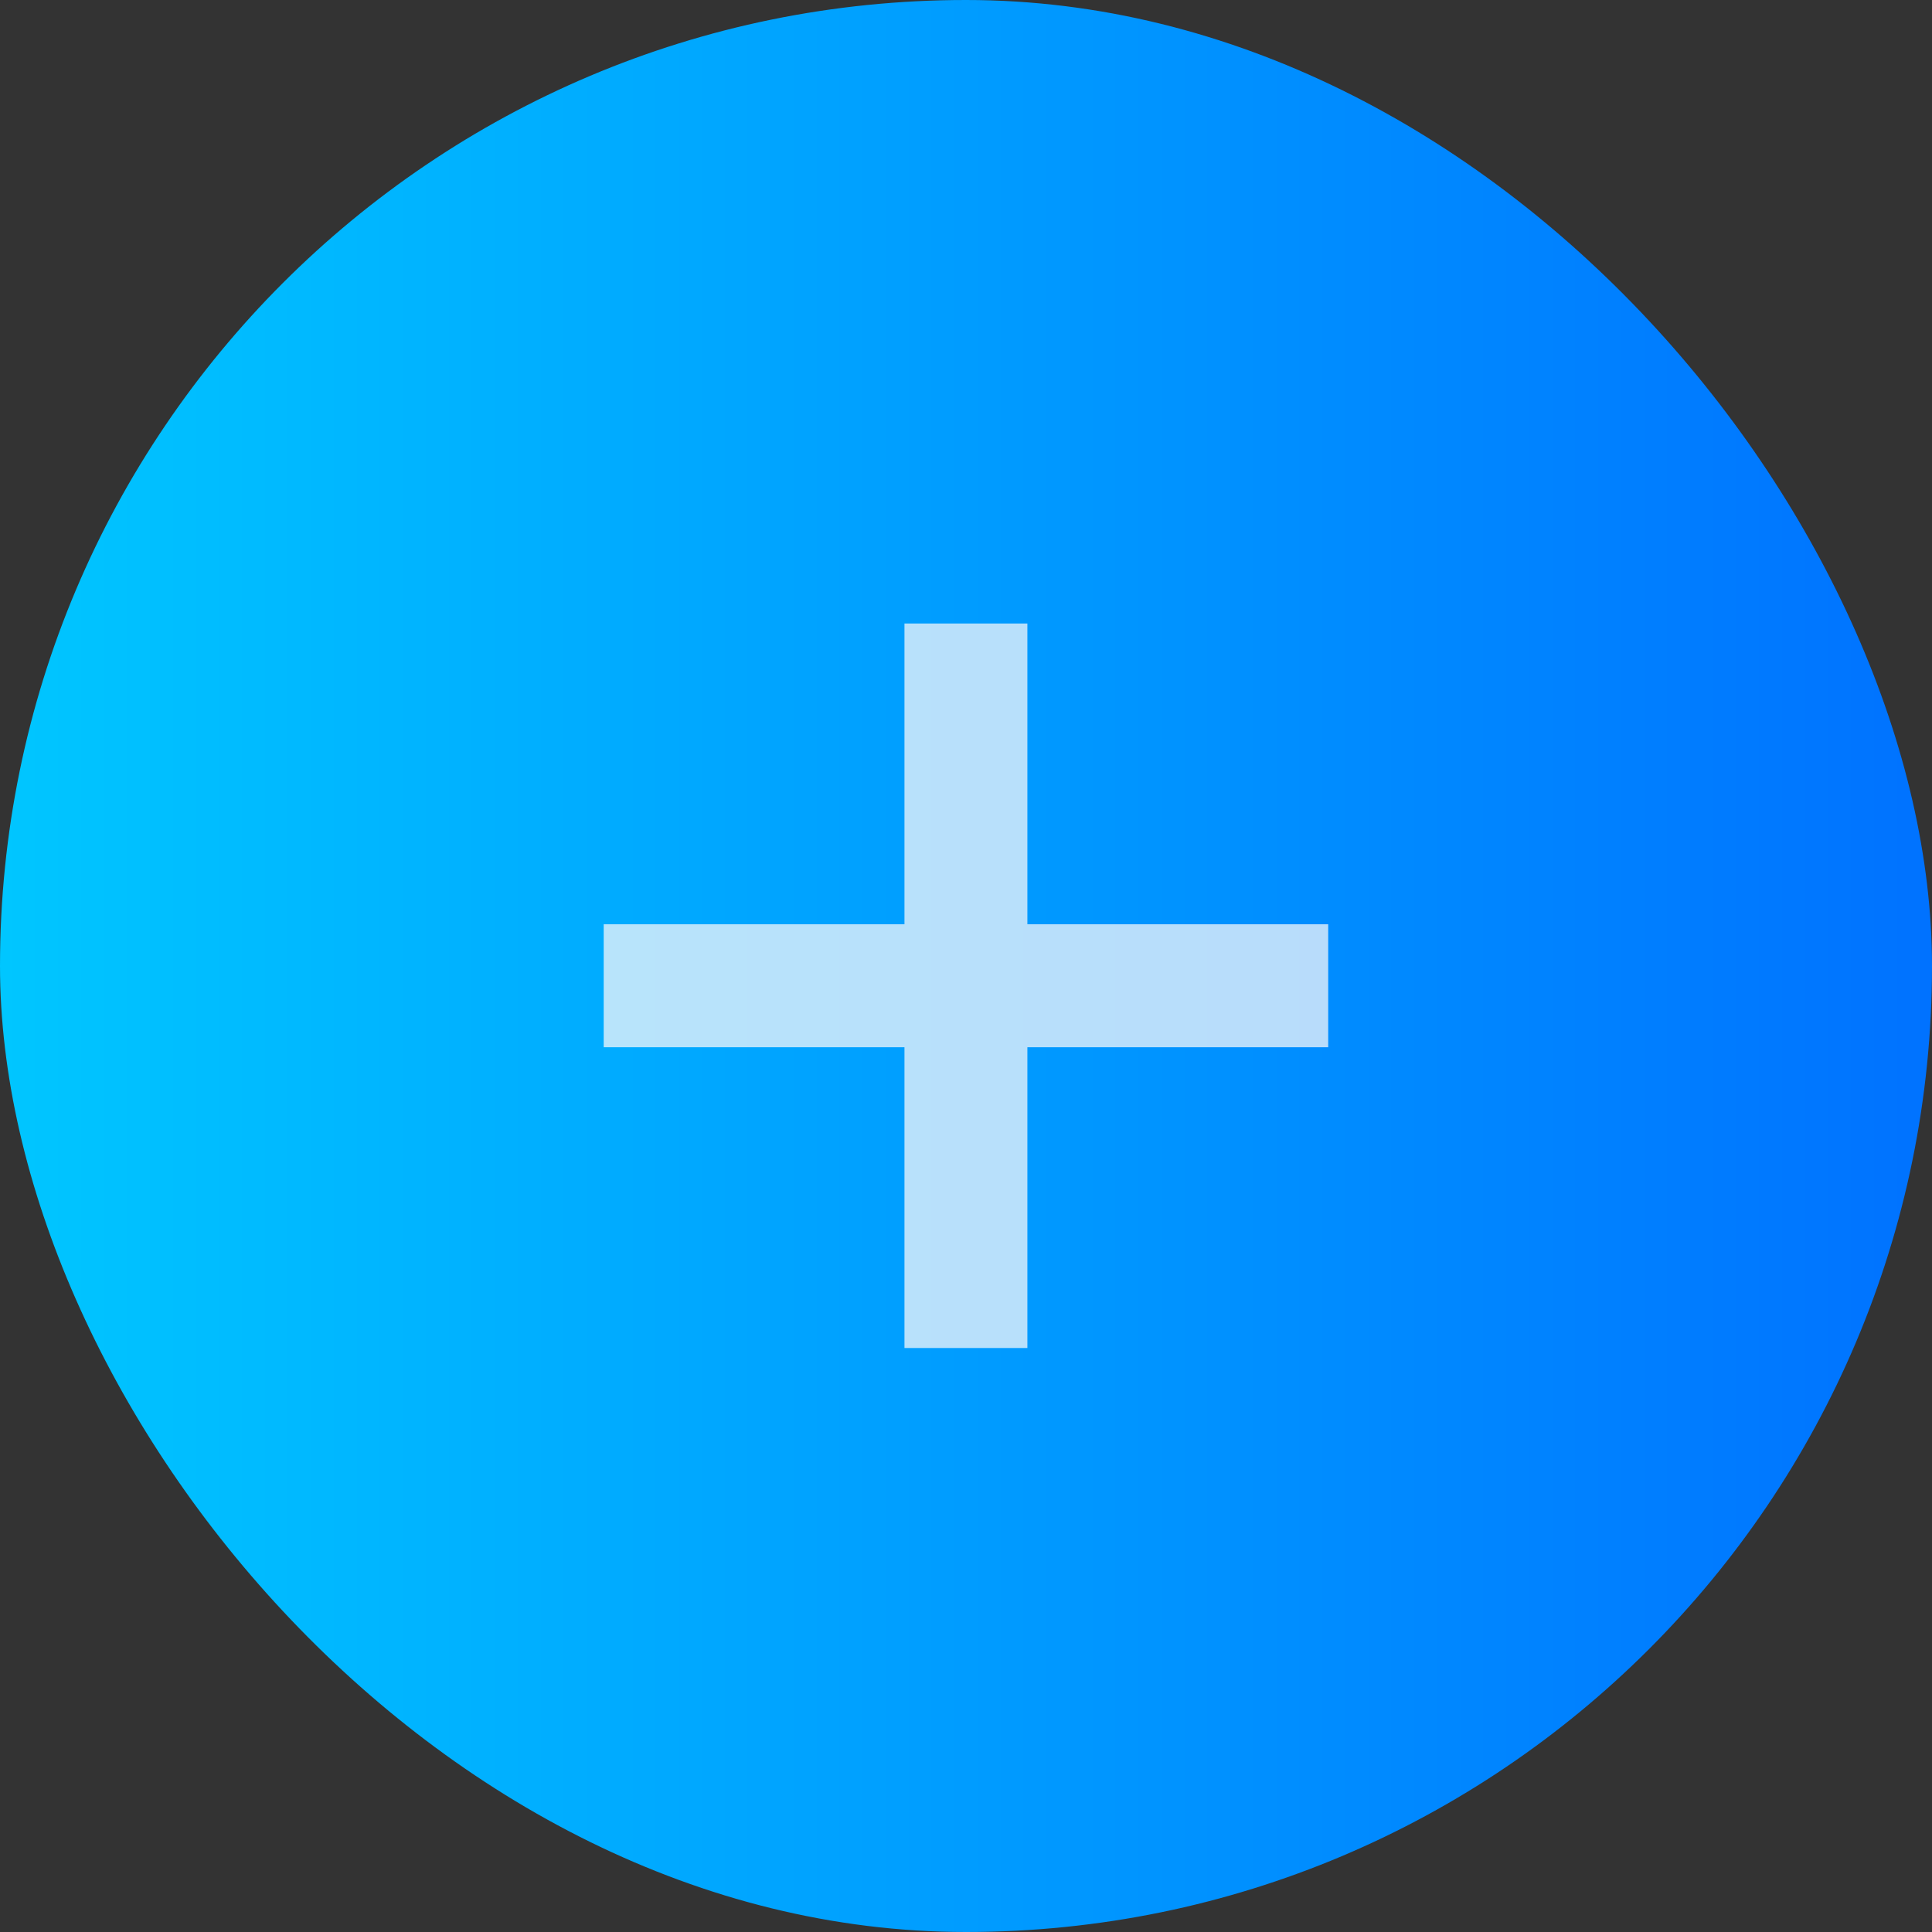 <svg width="40" height="40" viewBox="0 0 40 40" fill="none" xmlns="http://www.w3.org/2000/svg">
<rect x="0" y="0" width="40" height="40" fill="#333333" stroke="none"/>
<rect width="40" height="40" rx="20" fill="url(#paint0_linear_2_13)"/>
<path d="M18.726 27.909V12.909H21.271V27.909H18.726ZM12.499 21.682V19.136H27.499V21.682H12.499Z" fill="#F5F7F9" fill-opacity="0.75"/>
<defs>
<linearGradient id="paint0_linear_2_13" x1="0" y1="20" x2="40" y2="20" gradientUnits="userSpaceOnUse">
<stop stop-color="#00C6FF"/>
<stop offset="1" stop-color="#0072FF"/>
</linearGradient>
</defs>
</svg>
